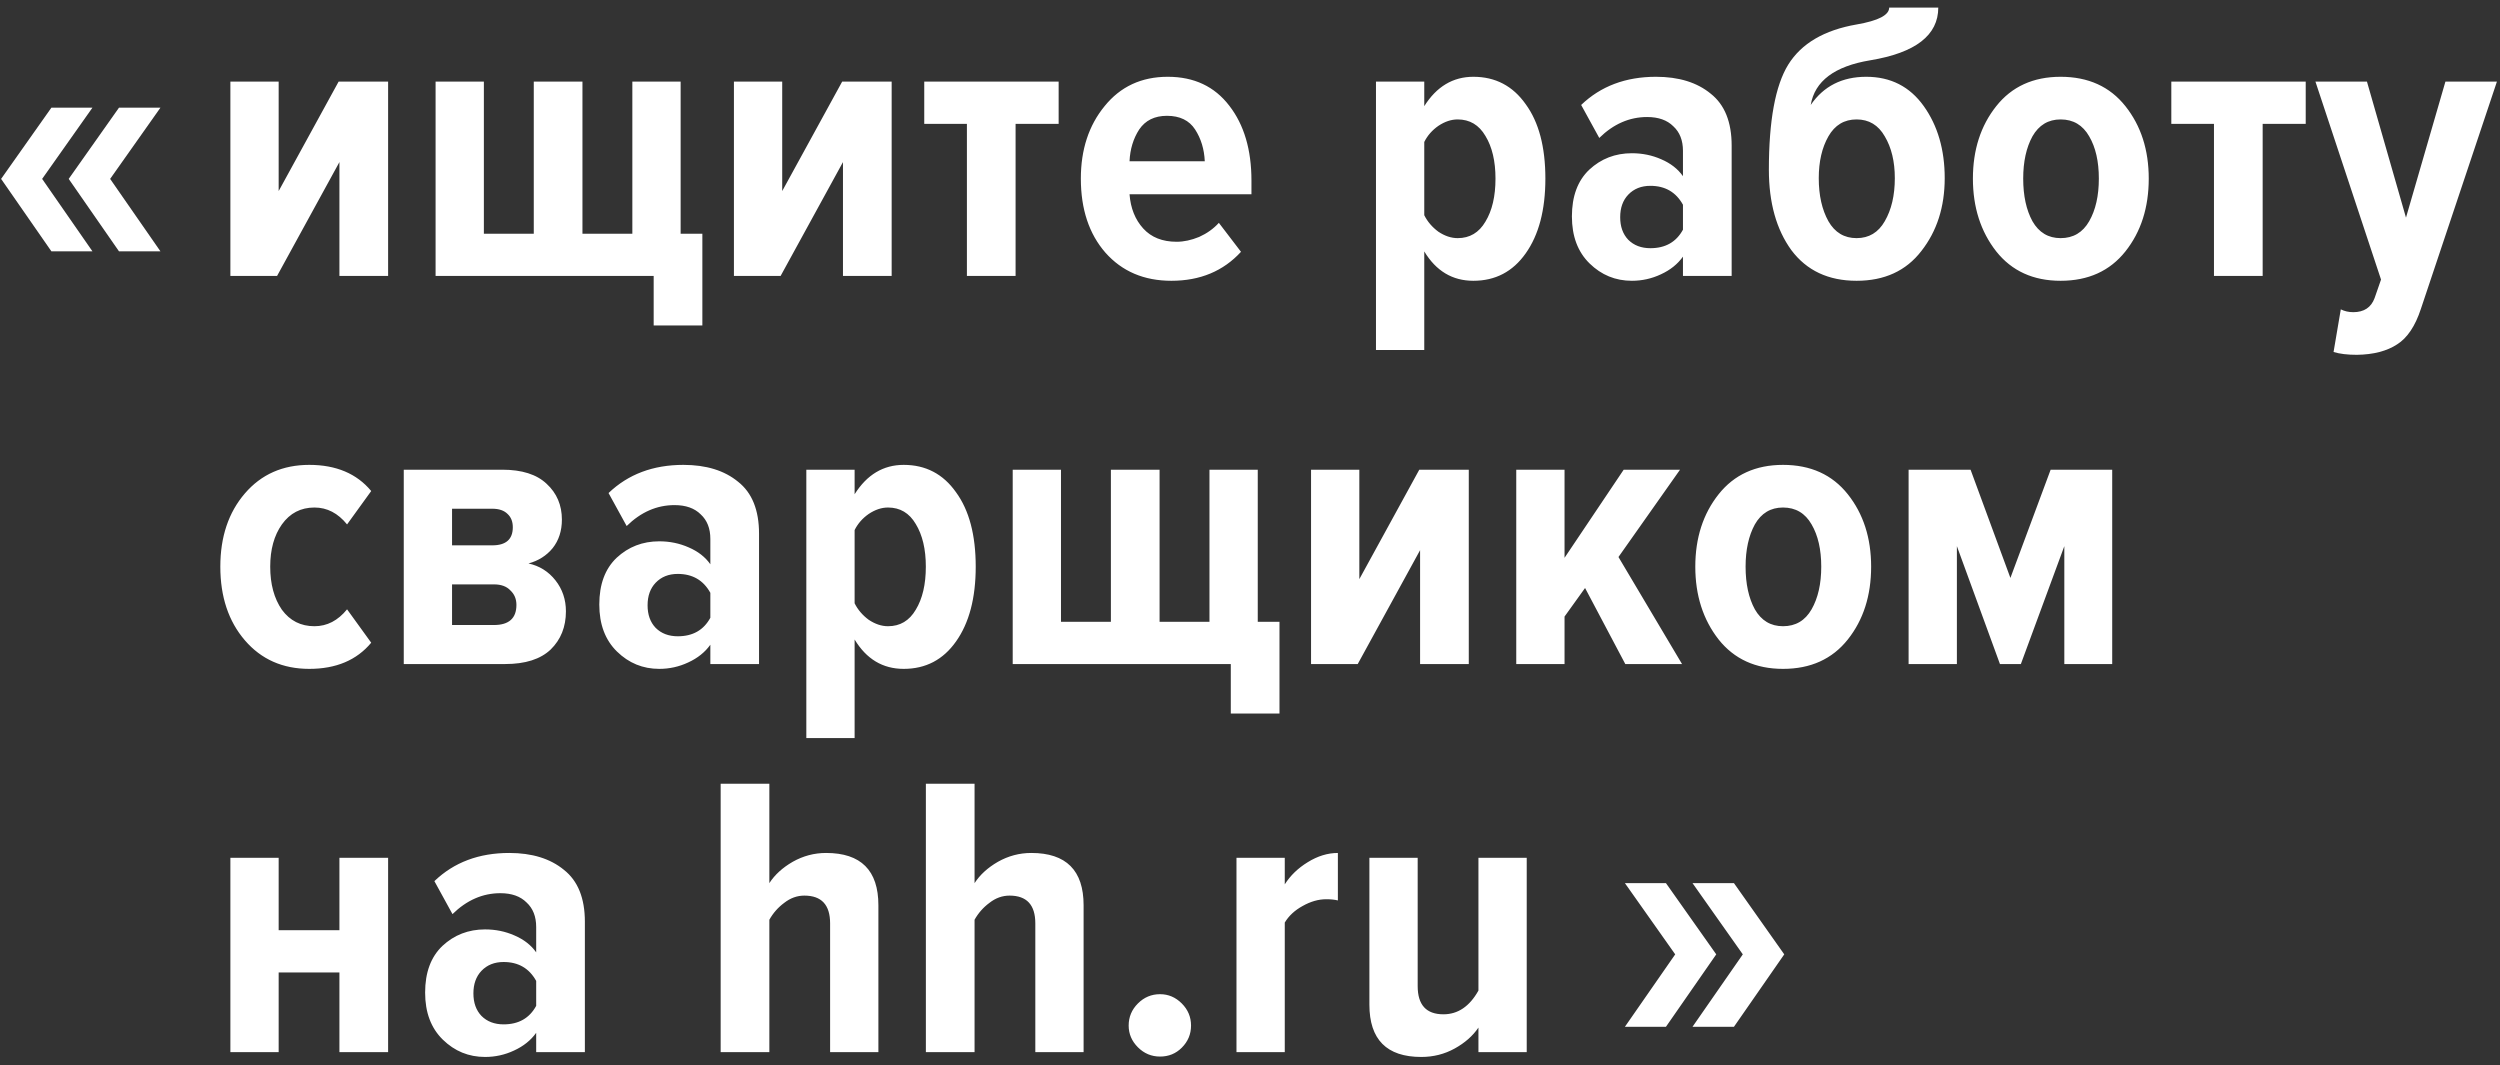 <svg width="277" height="118" viewBox="0 0 277 118" fill="none" xmlns="http://www.w3.org/2000/svg">
  <rect x="0" y="0" width="277" height="118" fill="#333333" stroke="none"/>
  <path d="M30.698 30.576H25.526V9.043H30.876V21.169L37.519 9.043H43.003V30.576H37.608V17.959L30.698 30.576ZM70.064 9.043H75.414V25.895H77.822V36.06H72.427V30.576H48.263V9.043H53.613V25.895H59.142V9.043H64.536V25.895H70.064V9.043ZM86.491 30.576H81.319V9.043H86.669V21.169L93.312 9.043H98.796V30.576H93.401V17.959L86.491 30.576ZM112.527 30.576H107.133V13.724H102.407V9.043H117.298V13.724H112.527V30.576ZM129.789 31.111C126.757 31.111 124.32 30.071 122.477 27.99C120.664 25.91 119.758 23.175 119.758 19.787C119.758 16.577 120.635 13.902 122.388 11.762C124.142 9.592 126.475 8.508 129.388 8.508C132.301 8.508 134.574 9.578 136.209 11.718C137.844 13.828 138.661 16.592 138.661 20.01V21.526H125.152C125.271 23.071 125.777 24.335 126.668 25.315C127.56 26.296 128.793 26.787 130.369 26.787C131.171 26.787 132.003 26.608 132.865 26.252C133.727 25.865 134.455 25.345 135.05 24.691L137.502 27.901C135.54 30.041 132.969 31.111 129.789 31.111ZM133.489 17.87C133.43 16.533 133.073 15.359 132.419 14.348C131.766 13.338 130.725 12.832 129.299 12.832C127.931 12.832 126.906 13.338 126.222 14.348C125.569 15.359 125.212 16.533 125.152 17.87H133.489ZM163.247 31.111C160.929 31.111 159.116 30.026 157.808 27.857V38.779H152.458V9.043H157.808V11.762C159.176 9.592 160.989 8.508 163.247 8.508C165.685 8.508 167.617 9.518 169.043 11.539C170.5 13.531 171.228 16.28 171.228 19.787C171.228 23.265 170.5 26.029 169.043 28.079C167.617 30.101 165.685 31.111 163.247 31.111ZM161.509 26.385C162.846 26.385 163.872 25.776 164.585 24.558C165.328 23.339 165.7 21.749 165.7 19.787C165.7 17.855 165.328 16.28 164.585 15.061C163.872 13.843 162.846 13.233 161.509 13.233C160.795 13.233 160.082 13.471 159.369 13.947C158.685 14.422 158.165 15.017 157.808 15.73V23.844C158.165 24.558 158.685 25.167 159.369 25.672C160.082 26.148 160.795 26.385 161.509 26.385ZM191.867 30.576H186.472V28.436C185.878 29.268 185.06 29.922 184.02 30.398C183.009 30.873 181.939 31.111 180.81 31.111C178.997 31.111 177.437 30.472 176.129 29.194C174.821 27.916 174.167 26.177 174.167 23.978C174.167 21.749 174.806 20.025 176.084 18.806C177.392 17.588 178.967 16.978 180.81 16.978C181.969 16.978 183.054 17.201 184.065 17.647C185.105 18.093 185.907 18.717 186.472 19.52V16.711C186.472 15.552 186.115 14.645 185.402 13.991C184.718 13.308 183.752 12.966 182.504 12.966C180.542 12.966 178.774 13.739 177.199 15.284L175.193 11.629C177.362 9.548 180.126 8.508 183.485 8.508C186.011 8.508 188.032 9.132 189.548 10.38C191.094 11.599 191.867 13.516 191.867 16.131V30.576ZM182.861 27.5C184.525 27.5 185.729 26.816 186.472 25.449V22.685C185.699 21.288 184.496 20.59 182.861 20.59C181.85 20.59 181.033 20.917 180.409 21.57C179.814 22.195 179.517 23.027 179.517 24.067C179.517 25.107 179.814 25.94 180.409 26.564C181.033 27.188 181.85 27.5 182.861 27.5ZM202.589 24.513C203.303 25.761 204.343 26.385 205.71 26.385C207.077 26.385 208.118 25.761 208.831 24.513C209.574 23.235 209.946 21.645 209.946 19.742C209.946 17.9 209.574 16.354 208.831 15.106C208.118 13.858 207.077 13.233 205.71 13.233C204.343 13.233 203.303 13.858 202.589 15.106C201.876 16.354 201.519 17.9 201.519 19.742C201.519 21.645 201.876 23.235 202.589 24.513ZM205.71 31.111C202.589 31.111 200.182 29.982 198.488 27.723C196.823 25.434 195.991 22.462 195.991 18.806C195.991 13.367 196.704 9.488 198.131 7.17C199.588 4.822 202.114 3.336 205.71 2.712C208.118 2.296 209.321 1.672 209.321 0.839H214.761C214.761 3.901 212.249 5.848 207.226 6.68C203.273 7.334 201.074 8.983 200.628 11.629C202.054 9.548 204.105 8.508 206.78 8.508C209.485 8.508 211.61 9.592 213.156 11.762C214.701 13.932 215.474 16.592 215.474 19.742C215.474 22.923 214.612 25.613 212.888 27.812C211.194 30.012 208.801 31.111 205.71 31.111ZM228.317 31.111C225.285 31.111 222.907 30.026 221.184 27.857C219.46 25.657 218.598 22.967 218.598 19.787C218.598 16.607 219.46 13.932 221.184 11.762C222.907 9.592 225.285 8.508 228.317 8.508C231.378 8.508 233.771 9.592 235.495 11.762C237.219 13.932 238.081 16.607 238.081 19.787C238.081 22.997 237.219 25.687 235.495 27.857C233.771 30.026 231.378 31.111 228.317 31.111ZM228.317 26.385C229.714 26.385 230.769 25.761 231.482 24.513C232.196 23.265 232.552 21.689 232.552 19.787C232.552 17.885 232.196 16.325 231.482 15.106C230.769 13.858 229.714 13.233 228.317 13.233C226.95 13.233 225.909 13.858 225.196 15.106C224.512 16.354 224.171 17.915 224.171 19.787C224.171 21.689 224.512 23.265 225.196 24.513C225.909 25.761 226.95 26.385 228.317 26.385ZM250.703 30.576H245.308V13.724H240.582V9.043H255.473V13.724H250.703V30.576ZM258.558 39.002L259.36 34.276C259.776 34.485 260.237 34.589 260.742 34.589C261.931 34.589 262.719 34.069 263.105 33.028L263.818 30.977L256.551 9.043H262.258L266.583 24.112L270.952 9.043H276.658L268.232 34.232C267.608 36.134 266.731 37.442 265.602 38.155C264.472 38.898 262.986 39.285 261.143 39.314C260.103 39.314 259.241 39.21 258.558 39.002ZM34.264 74.111C31.322 74.111 28.944 73.056 27.131 70.946C25.318 68.835 24.412 66.116 24.412 62.787C24.412 59.488 25.318 56.783 27.131 54.673C28.944 52.563 31.322 51.508 34.264 51.508C37.237 51.508 39.525 52.474 41.13 54.406L38.455 58.106C37.445 56.858 36.241 56.233 34.844 56.233C33.328 56.233 32.124 56.858 31.233 58.106C30.371 59.325 29.94 60.885 29.94 62.787C29.94 64.719 30.371 66.309 31.233 67.558C32.124 68.776 33.328 69.385 34.844 69.385C36.241 69.385 37.445 68.761 38.455 67.513L41.13 71.213C39.525 73.145 37.237 74.111 34.264 74.111ZM55.972 73.576H44.737V52.043H55.66C57.829 52.043 59.464 52.563 60.564 53.603C61.693 54.643 62.258 55.966 62.258 57.571C62.258 58.819 61.916 59.874 61.233 60.736C60.549 61.569 59.657 62.133 58.557 62.431C59.776 62.698 60.772 63.322 61.545 64.303C62.317 65.284 62.704 66.428 62.704 67.736C62.704 69.46 62.139 70.871 61.01 71.971C59.88 73.041 58.201 73.576 55.972 73.576ZM54.723 69.252C56.388 69.252 57.22 68.509 57.22 67.022C57.22 66.369 56.997 65.834 56.551 65.418C56.135 64.972 55.526 64.749 54.723 64.749H50.087V69.252H54.723ZM54.545 60.424C56.061 60.424 56.819 59.755 56.819 58.418C56.819 57.794 56.626 57.303 56.239 56.947C55.853 56.56 55.288 56.367 54.545 56.367H50.087V60.424H54.545ZM84.101 73.576H78.707V71.436C78.112 72.268 77.295 72.922 76.255 73.398C75.244 73.873 74.174 74.111 73.045 74.111C71.232 74.111 69.671 73.472 68.364 72.194C67.056 70.916 66.402 69.177 66.402 66.978C66.402 64.749 67.041 63.025 68.319 61.806C69.627 60.588 71.202 59.978 73.045 59.978C74.204 59.978 75.289 60.201 76.299 60.647C77.34 61.093 78.142 61.717 78.707 62.52V59.711C78.707 58.552 78.35 57.645 77.637 56.991C76.953 56.308 75.987 55.966 74.739 55.966C72.777 55.966 71.009 56.739 69.434 58.284L67.427 54.629C69.597 52.548 72.361 51.508 75.72 51.508C78.246 51.508 80.267 52.132 81.783 53.38C83.329 54.599 84.101 56.516 84.101 59.131V73.576ZM75.096 70.5C76.76 70.5 77.964 69.816 78.707 68.449V65.685C77.934 64.288 76.73 63.59 75.096 63.59C74.085 63.59 73.268 63.917 72.644 64.57C72.049 65.195 71.752 66.027 71.752 67.067C71.752 68.107 72.049 68.94 72.644 69.564C73.268 70.188 74.085 70.5 75.096 70.5ZM100.13 74.111C97.811 74.111 95.998 73.026 94.691 70.857V81.779H89.341V52.043H94.691V54.762C96.058 52.593 97.871 51.508 100.13 51.508C102.567 51.508 104.499 52.518 105.925 54.539C107.382 56.531 108.11 59.28 108.11 62.787C108.11 66.265 107.382 69.029 105.925 71.079C104.499 73.101 102.567 74.111 100.13 74.111ZM98.391 69.385C99.728 69.385 100.754 68.776 101.467 67.558C102.21 66.339 102.582 64.749 102.582 62.787C102.582 60.855 102.21 59.28 101.467 58.061C100.754 56.843 99.728 56.233 98.391 56.233C97.678 56.233 96.964 56.471 96.251 56.947C95.567 57.422 95.047 58.017 94.691 58.73V66.844C95.047 67.558 95.567 68.167 96.251 68.672C96.964 69.148 97.678 69.385 98.391 69.385ZM134.009 52.043H139.359V68.895H141.767V79.06H136.372V73.576H112.208V52.043H117.558V68.895H123.087V52.043H128.481V68.895H134.009V52.043ZM150.436 73.576H145.264V52.043H150.614V64.169L157.257 52.043H162.741V73.576H157.346V60.959L150.436 73.576ZM186.37 73.576H180.083L175.625 65.15L173.351 68.315V73.576H168.001V52.043H173.351V61.806L179.905 52.043H186.147L179.326 61.717L186.37 73.576ZM197.558 74.111C194.527 74.111 192.149 73.026 190.425 70.857C188.701 68.657 187.839 65.967 187.839 62.787C187.839 59.607 188.701 56.932 190.425 54.762C192.149 52.593 194.527 51.508 197.558 51.508C200.62 51.508 203.012 52.593 204.736 54.762C206.46 56.932 207.322 59.607 207.322 62.787C207.322 65.997 206.46 68.687 204.736 70.857C203.012 73.026 200.62 74.111 197.558 74.111ZM197.558 69.385C198.955 69.385 200.01 68.761 200.724 67.513C201.437 66.265 201.794 64.689 201.794 62.787C201.794 60.885 201.437 59.325 200.724 58.106C200.01 56.858 198.955 56.233 197.558 56.233C196.191 56.233 195.151 56.858 194.437 58.106C193.754 59.354 193.412 60.915 193.412 62.787C193.412 64.689 193.754 66.265 194.437 67.513C195.151 68.761 196.191 69.385 197.558 69.385ZM234.032 73.576H228.727V60.513L223.912 73.576H221.594L216.823 60.513V73.576H211.473V52.043H218.339L222.753 64.035L227.211 52.043H234.032V73.576ZM30.876 116.576H25.526V95.043H30.876V103.068H37.608V95.043H43.003V116.576H37.608V107.749H30.876V116.576ZM64.804 116.576H59.409V114.436C58.815 115.268 57.997 115.922 56.957 116.398C55.947 116.873 54.877 117.111 53.747 117.111C51.934 117.111 50.374 116.472 49.066 115.194C47.758 113.916 47.104 112.177 47.104 109.978C47.104 107.749 47.743 106.025 49.021 104.806C50.329 103.588 51.904 102.978 53.747 102.978C54.906 102.978 55.991 103.201 57.002 103.647C58.042 104.093 58.844 104.717 59.409 105.52V102.711C59.409 101.552 59.052 100.645 58.339 99.991C57.656 99.308 56.69 98.966 55.441 98.966C53.48 98.966 51.711 99.739 50.136 101.284L48.13 97.629C50.299 95.548 53.063 94.508 56.422 94.508C58.948 94.508 60.969 95.132 62.485 96.38C64.031 97.599 64.804 99.516 64.804 102.131V116.576ZM55.798 113.5C57.462 113.5 58.666 112.816 59.409 111.449V108.685C58.636 107.288 57.433 106.59 55.798 106.59C54.787 106.59 53.97 106.917 53.346 107.57C52.751 108.195 52.454 109.027 52.454 110.067C52.454 111.107 52.751 111.94 53.346 112.564C53.97 113.188 54.787 113.5 55.798 113.5ZM97.326 116.576H91.976V102.31C91.976 100.259 91.025 99.233 89.123 99.233C88.32 99.233 87.577 99.501 86.893 100.036C86.21 100.541 85.66 101.165 85.244 101.908V116.576H79.849V86.839H85.244V97.851C85.838 96.93 86.7 96.142 87.83 95.489C88.989 94.835 90.222 94.508 91.53 94.508C95.394 94.508 97.326 96.44 97.326 100.303V116.576ZM120.063 116.576H114.713V102.31C114.713 100.259 113.762 99.233 111.86 99.233C111.057 99.233 110.314 99.501 109.631 100.036C108.947 100.541 108.397 101.165 107.981 101.908V116.576H102.587V86.839H107.981V97.851C108.576 96.93 109.437 96.142 110.567 95.489C111.726 94.835 112.96 94.508 114.267 94.508C118.131 94.508 120.063 96.44 120.063 100.303V116.576ZM130.941 116.086C130.287 116.74 129.485 117.067 128.534 117.067C127.583 117.067 126.765 116.725 126.082 116.041C125.398 115.358 125.056 114.555 125.056 113.634C125.056 112.683 125.398 111.865 126.082 111.182C126.765 110.498 127.583 110.156 128.534 110.156C129.455 110.156 130.258 110.498 130.941 111.182C131.625 111.865 131.967 112.683 131.967 113.634C131.967 114.585 131.625 115.402 130.941 116.086ZM142.352 116.576H137.002V95.043H142.352V97.985C142.977 97.004 143.824 96.187 144.894 95.533C145.993 94.85 147.108 94.508 148.237 94.508V99.768C147.881 99.679 147.45 99.635 146.944 99.635C146.082 99.635 145.206 99.887 144.314 100.393C143.452 100.868 142.798 101.477 142.352 102.22V116.576ZM169.161 116.576H163.811V113.857C163.187 114.778 162.31 115.551 161.18 116.175C160.051 116.799 158.817 117.111 157.48 117.111C153.646 117.111 151.729 115.179 151.729 111.315V95.043H157.079V109.265C157.079 111.345 158.03 112.385 159.932 112.385C161.537 112.385 162.83 111.509 163.811 109.755V95.043H169.161V116.576ZM190.16 105.743L184.587 113.767H180.04L185.613 105.743L180.04 97.851H184.587L190.16 105.743ZM197.695 105.743L192.122 113.767H187.53L193.103 105.743L187.53 97.851H192.122L197.695 105.743Z" fill="white"/>
  <path d="M17.776 27.847H13.184L7.612 19.822L13.184 11.931H17.776L12.204 19.822L17.776 27.847ZM10.242 27.847H5.695L0.122 19.822L5.695 11.931H10.242L4.669 19.822L10.242 27.847Z" fill="white"/>
  </svg>
  